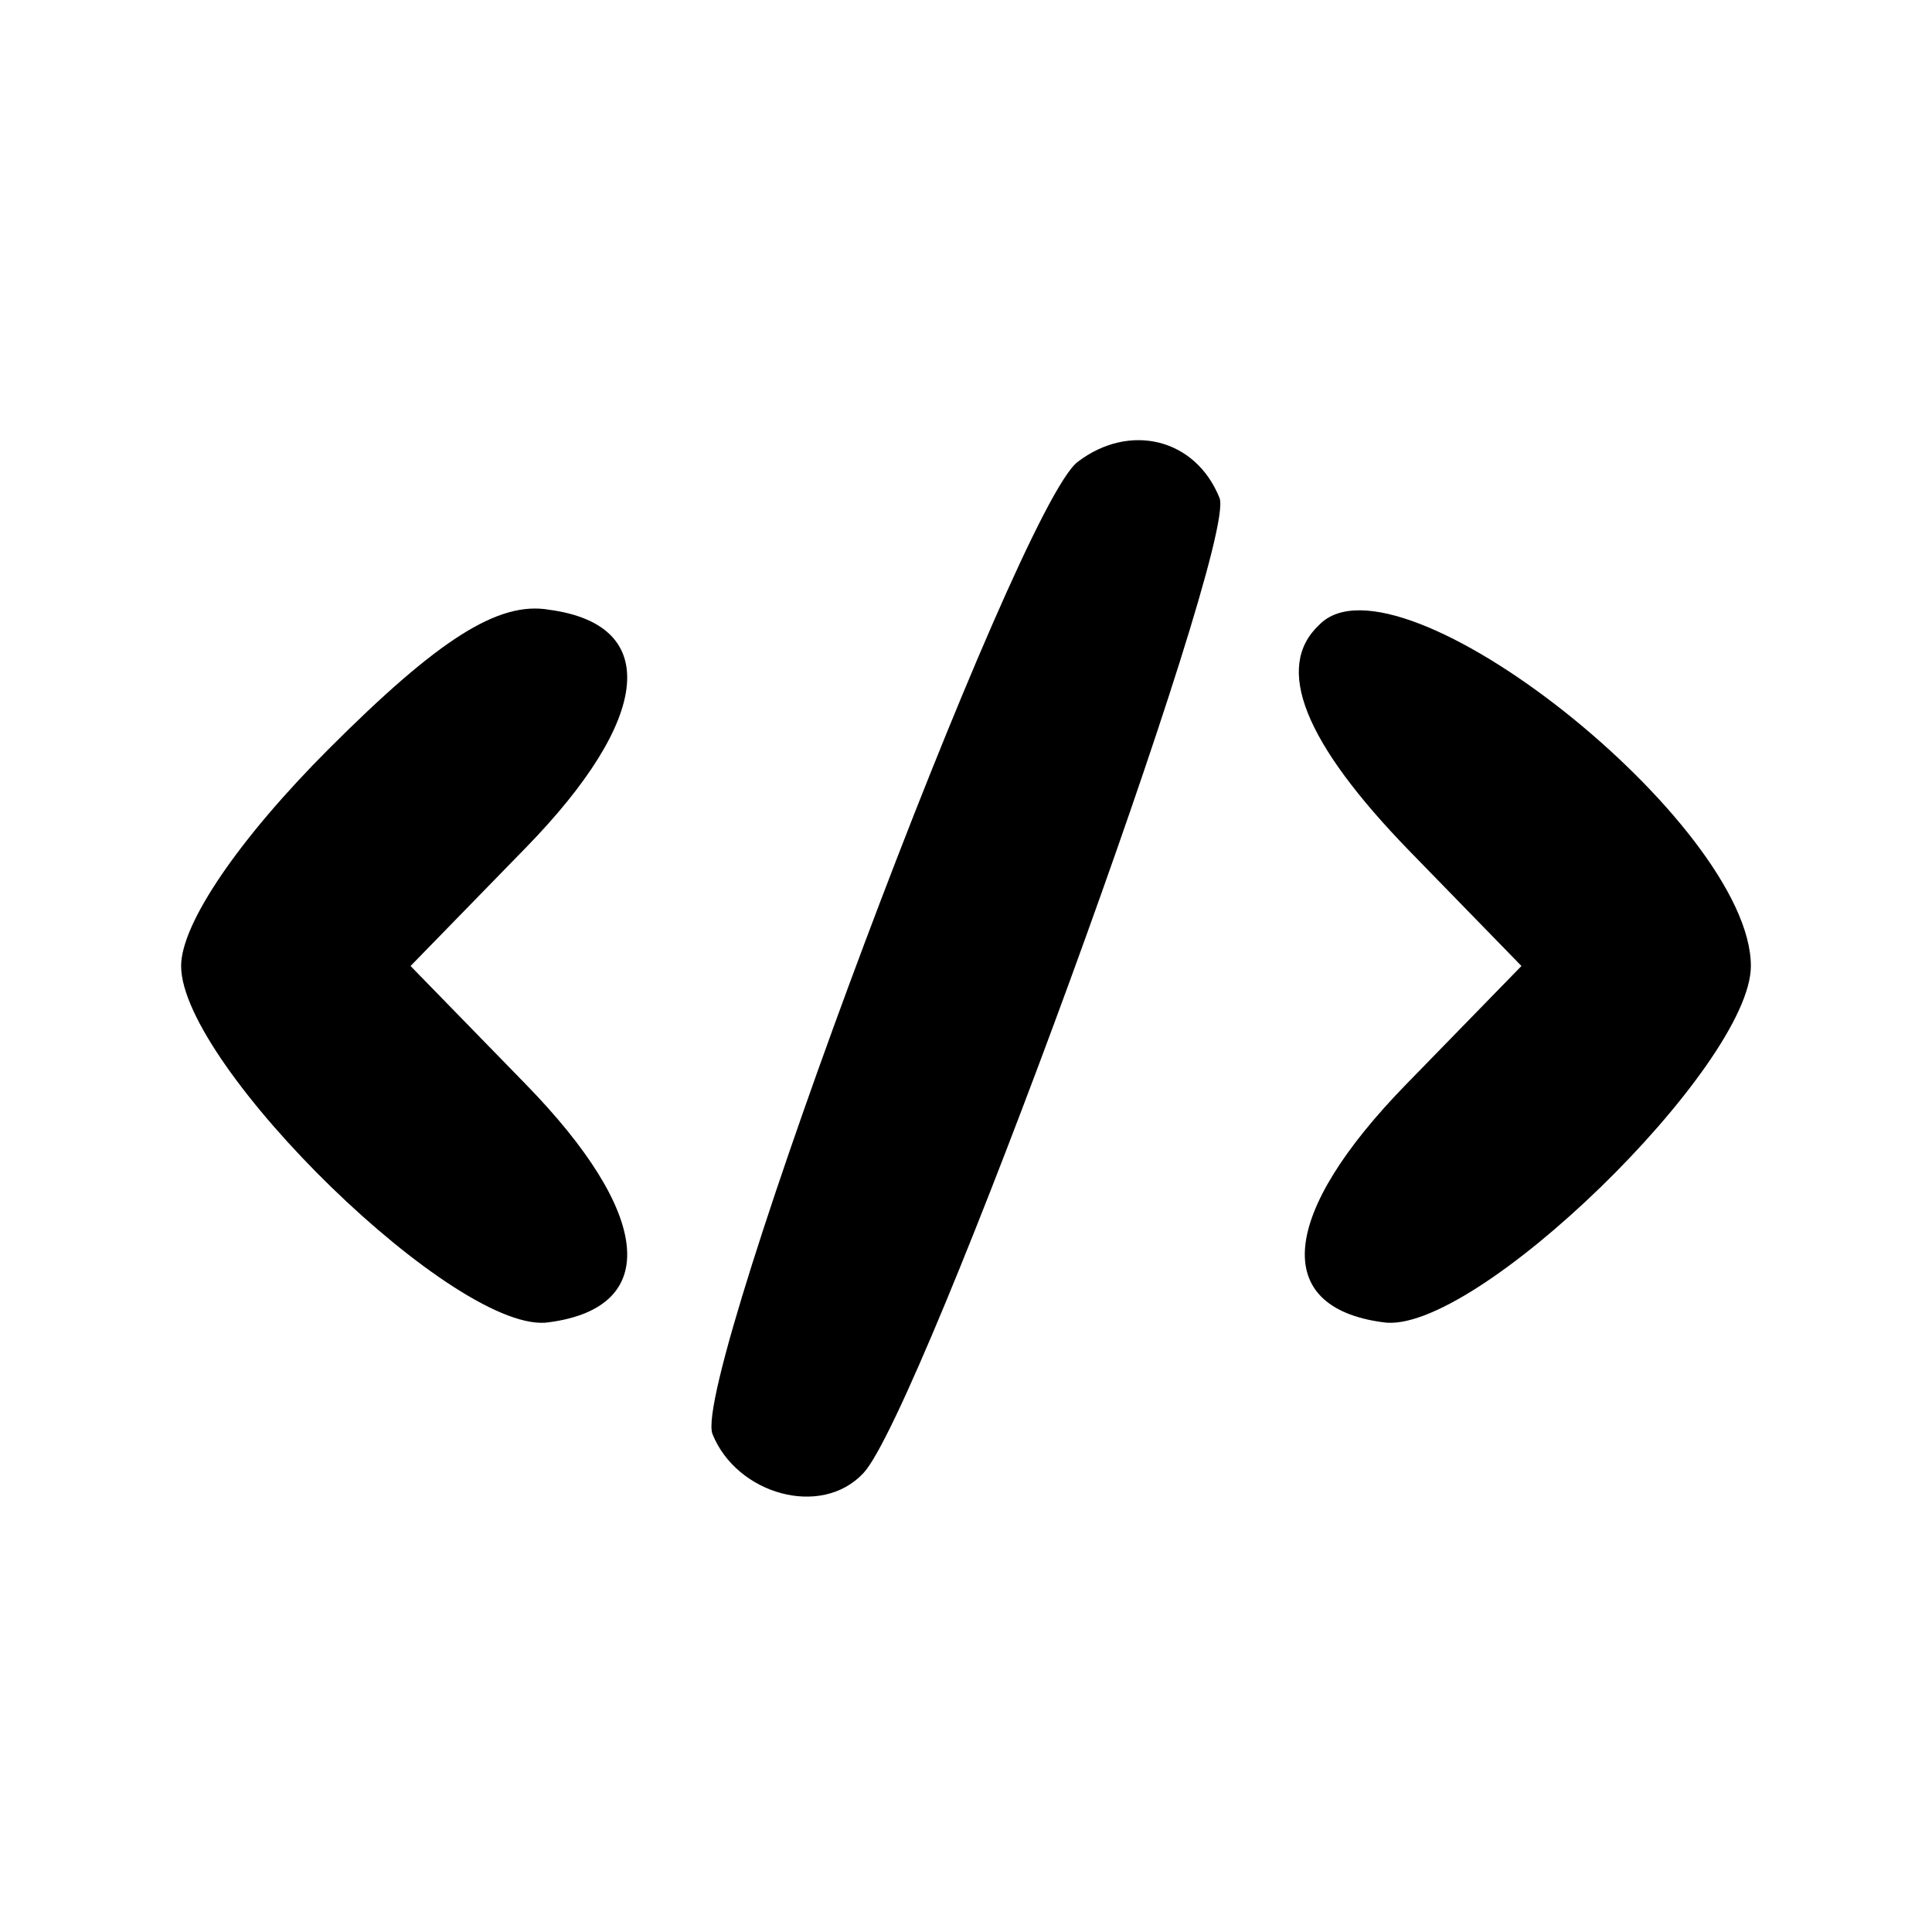 <?xml version="1.0" standalone="no"?>
<!DOCTYPE svg PUBLIC "-//W3C//DTD SVG 20010904//EN"
 "http://www.w3.org/TR/2001/REC-SVG-20010904/DTD/svg10.dtd">
<svg version="1.0" xmlns="http://www.w3.org/2000/svg"
 width="64pt" height="64pt" viewBox="0 0 64 64"
 preserveAspectRatio="xMidYMid meet">

<g transform="translate(0,64) scale(0.1,-0.1)"
fill="#000000" stroke="none">
<path d="M357 487 c-20 -15 -128 -303 -121 -322 8 -20 36 -28 50 -13 19 20
124 307 118 323 -8 20 -30 25 -47 12z"/>
<path d="M109 392 c-30 -30 -49 -58 -49 -72 0 -33 92 -123 122 -118 37 5 34
36 -8 79 l-38 39 38 39 c42 43 45 74 8 79 -17 3 -37 -10 -73 -46z"/>
<path d="M437 433 c-15 -14 -5 -39 30 -75 l37 -38 -38 -39 c-42 -43 -45 -74
-8 -79 30 -5 122 85 122 118 0 47 -117 140 -143 113z"/>
</g>
</svg>
